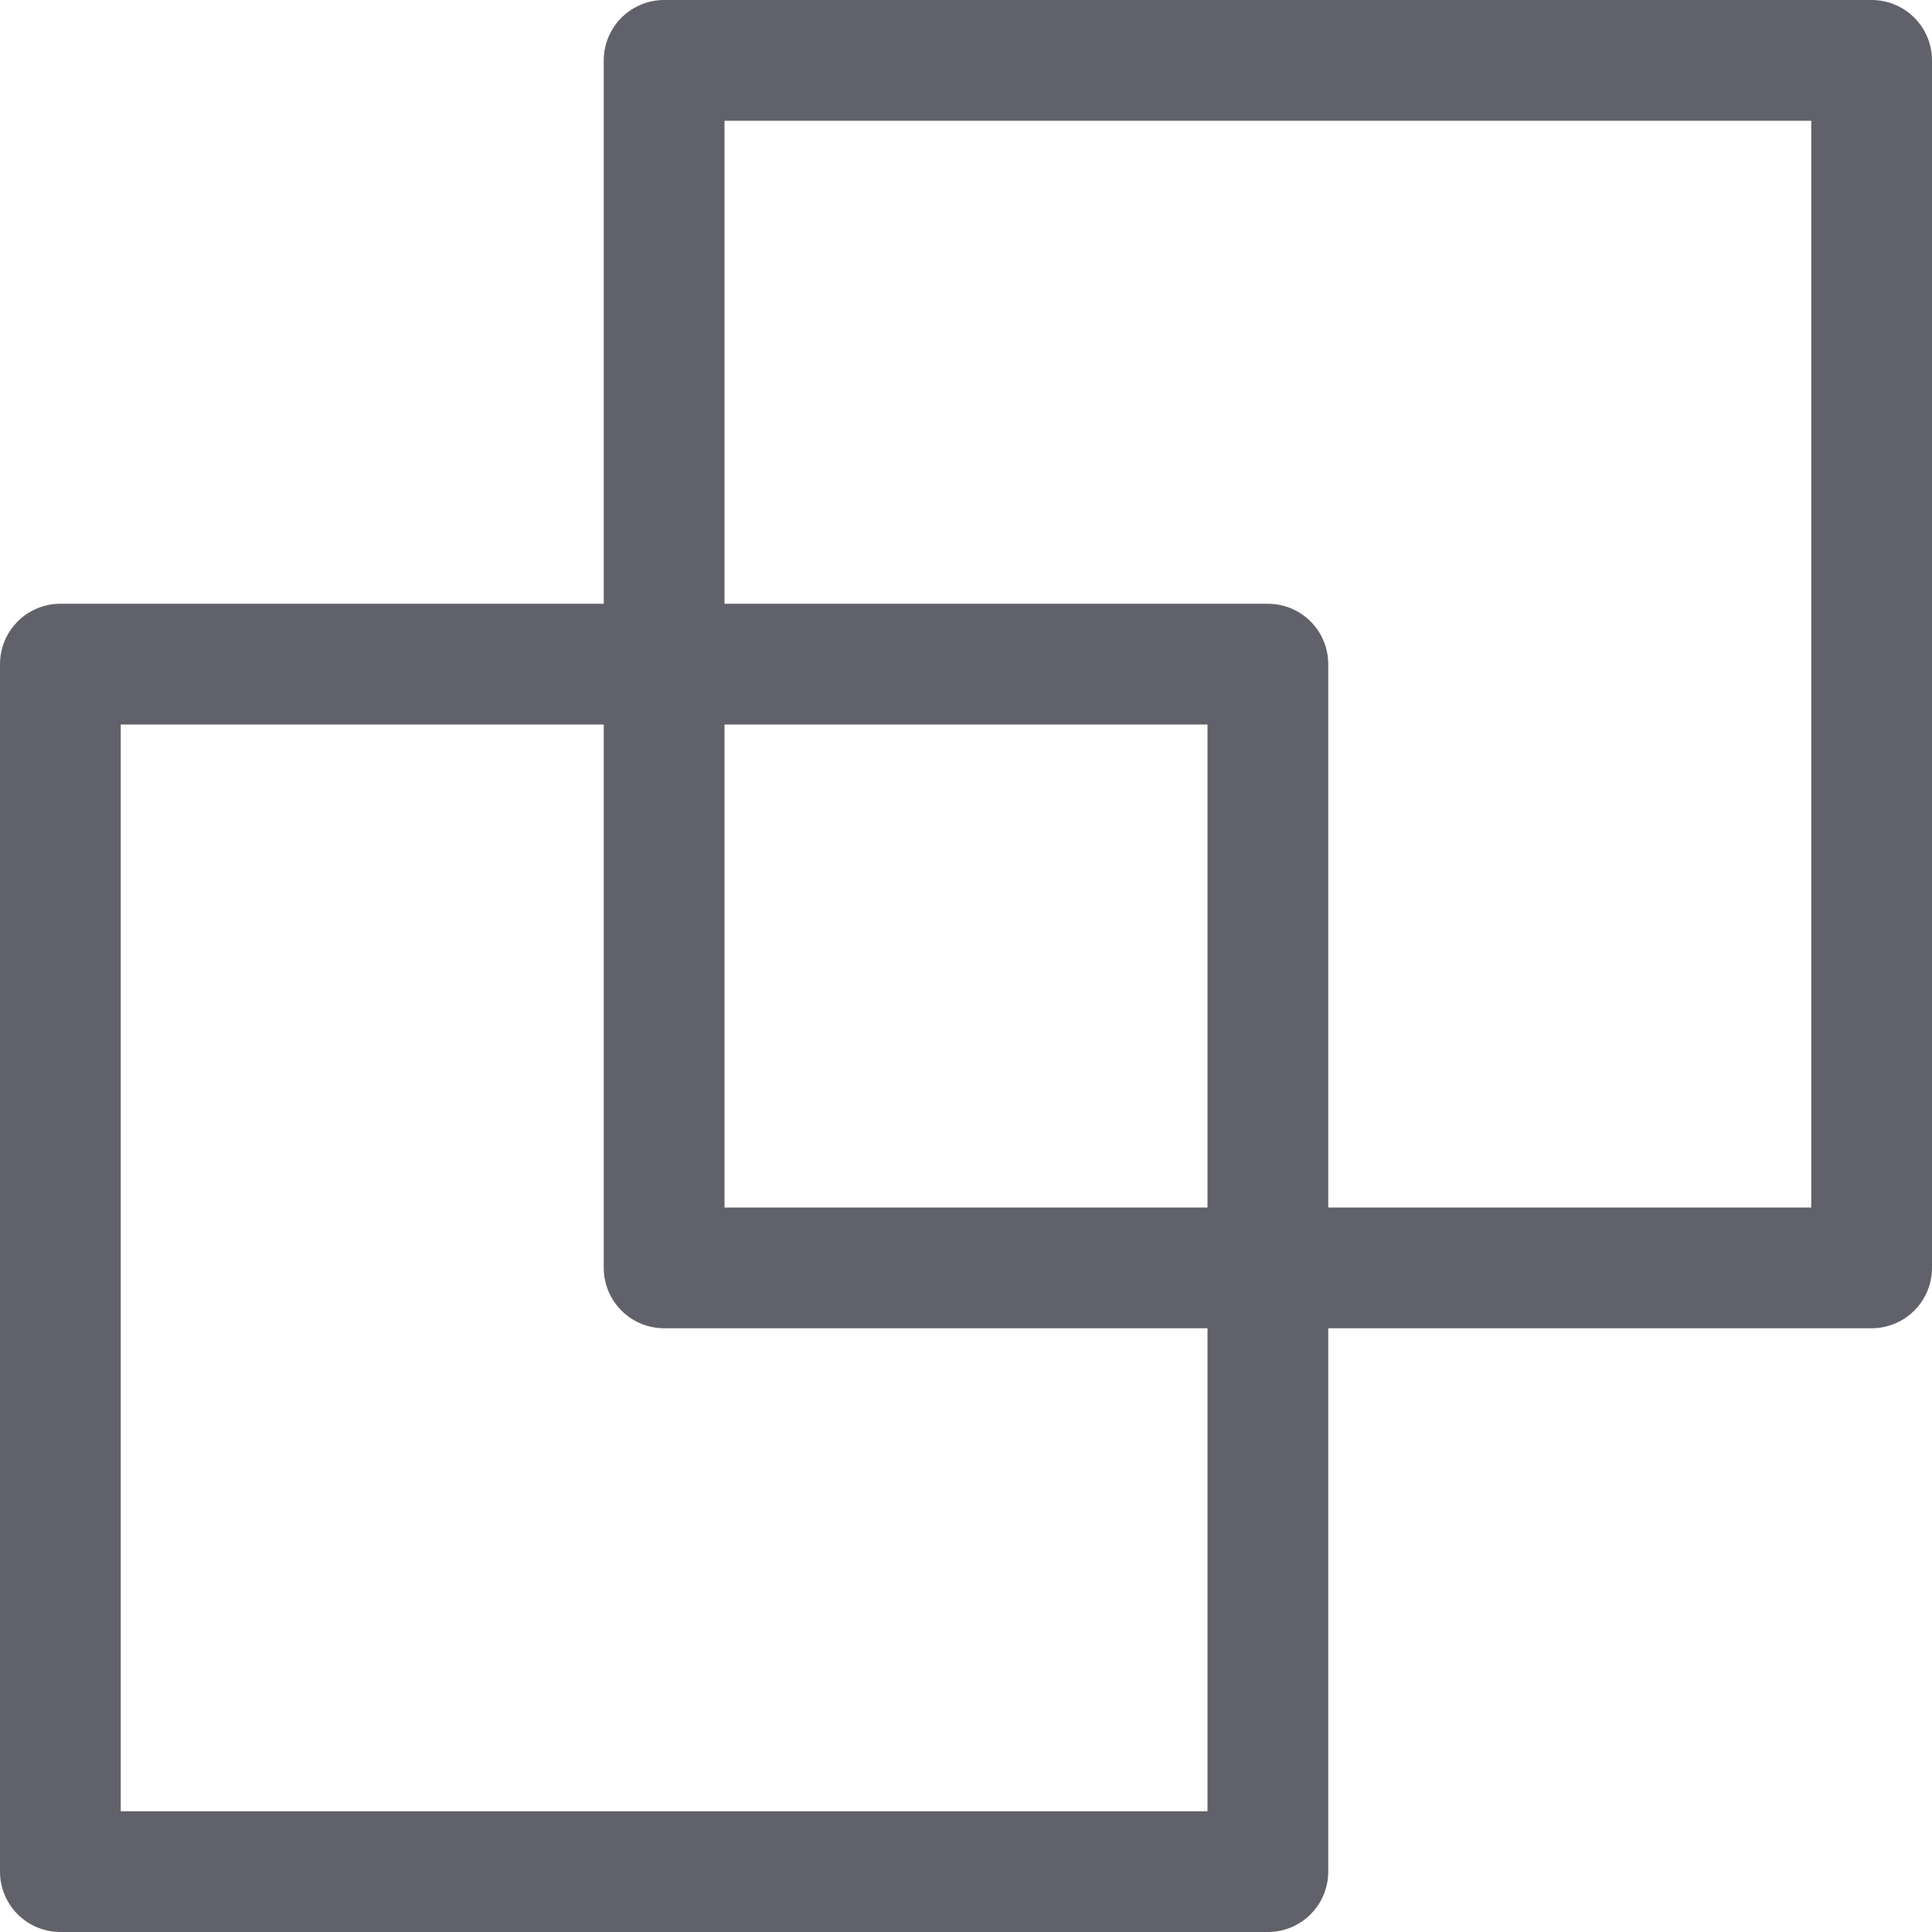 <svg xmlns="http://www.w3.org/2000/svg" height="32" width="32" viewBox="0 0 32 32"><title>path unite 5</title><g stroke-linecap="round" fill="#61616b" stroke-linejoin="round" class="nc-icon-wrapper"><rect data-color="color-2" x="11" y="1" fill="none" stroke="#61616b" stroke-width="2" width="20" height="20"></rect> <rect x="1" y="11" fill="none" stroke="#61616b" stroke-width="2" width="20" height="20"></rect></g></svg>